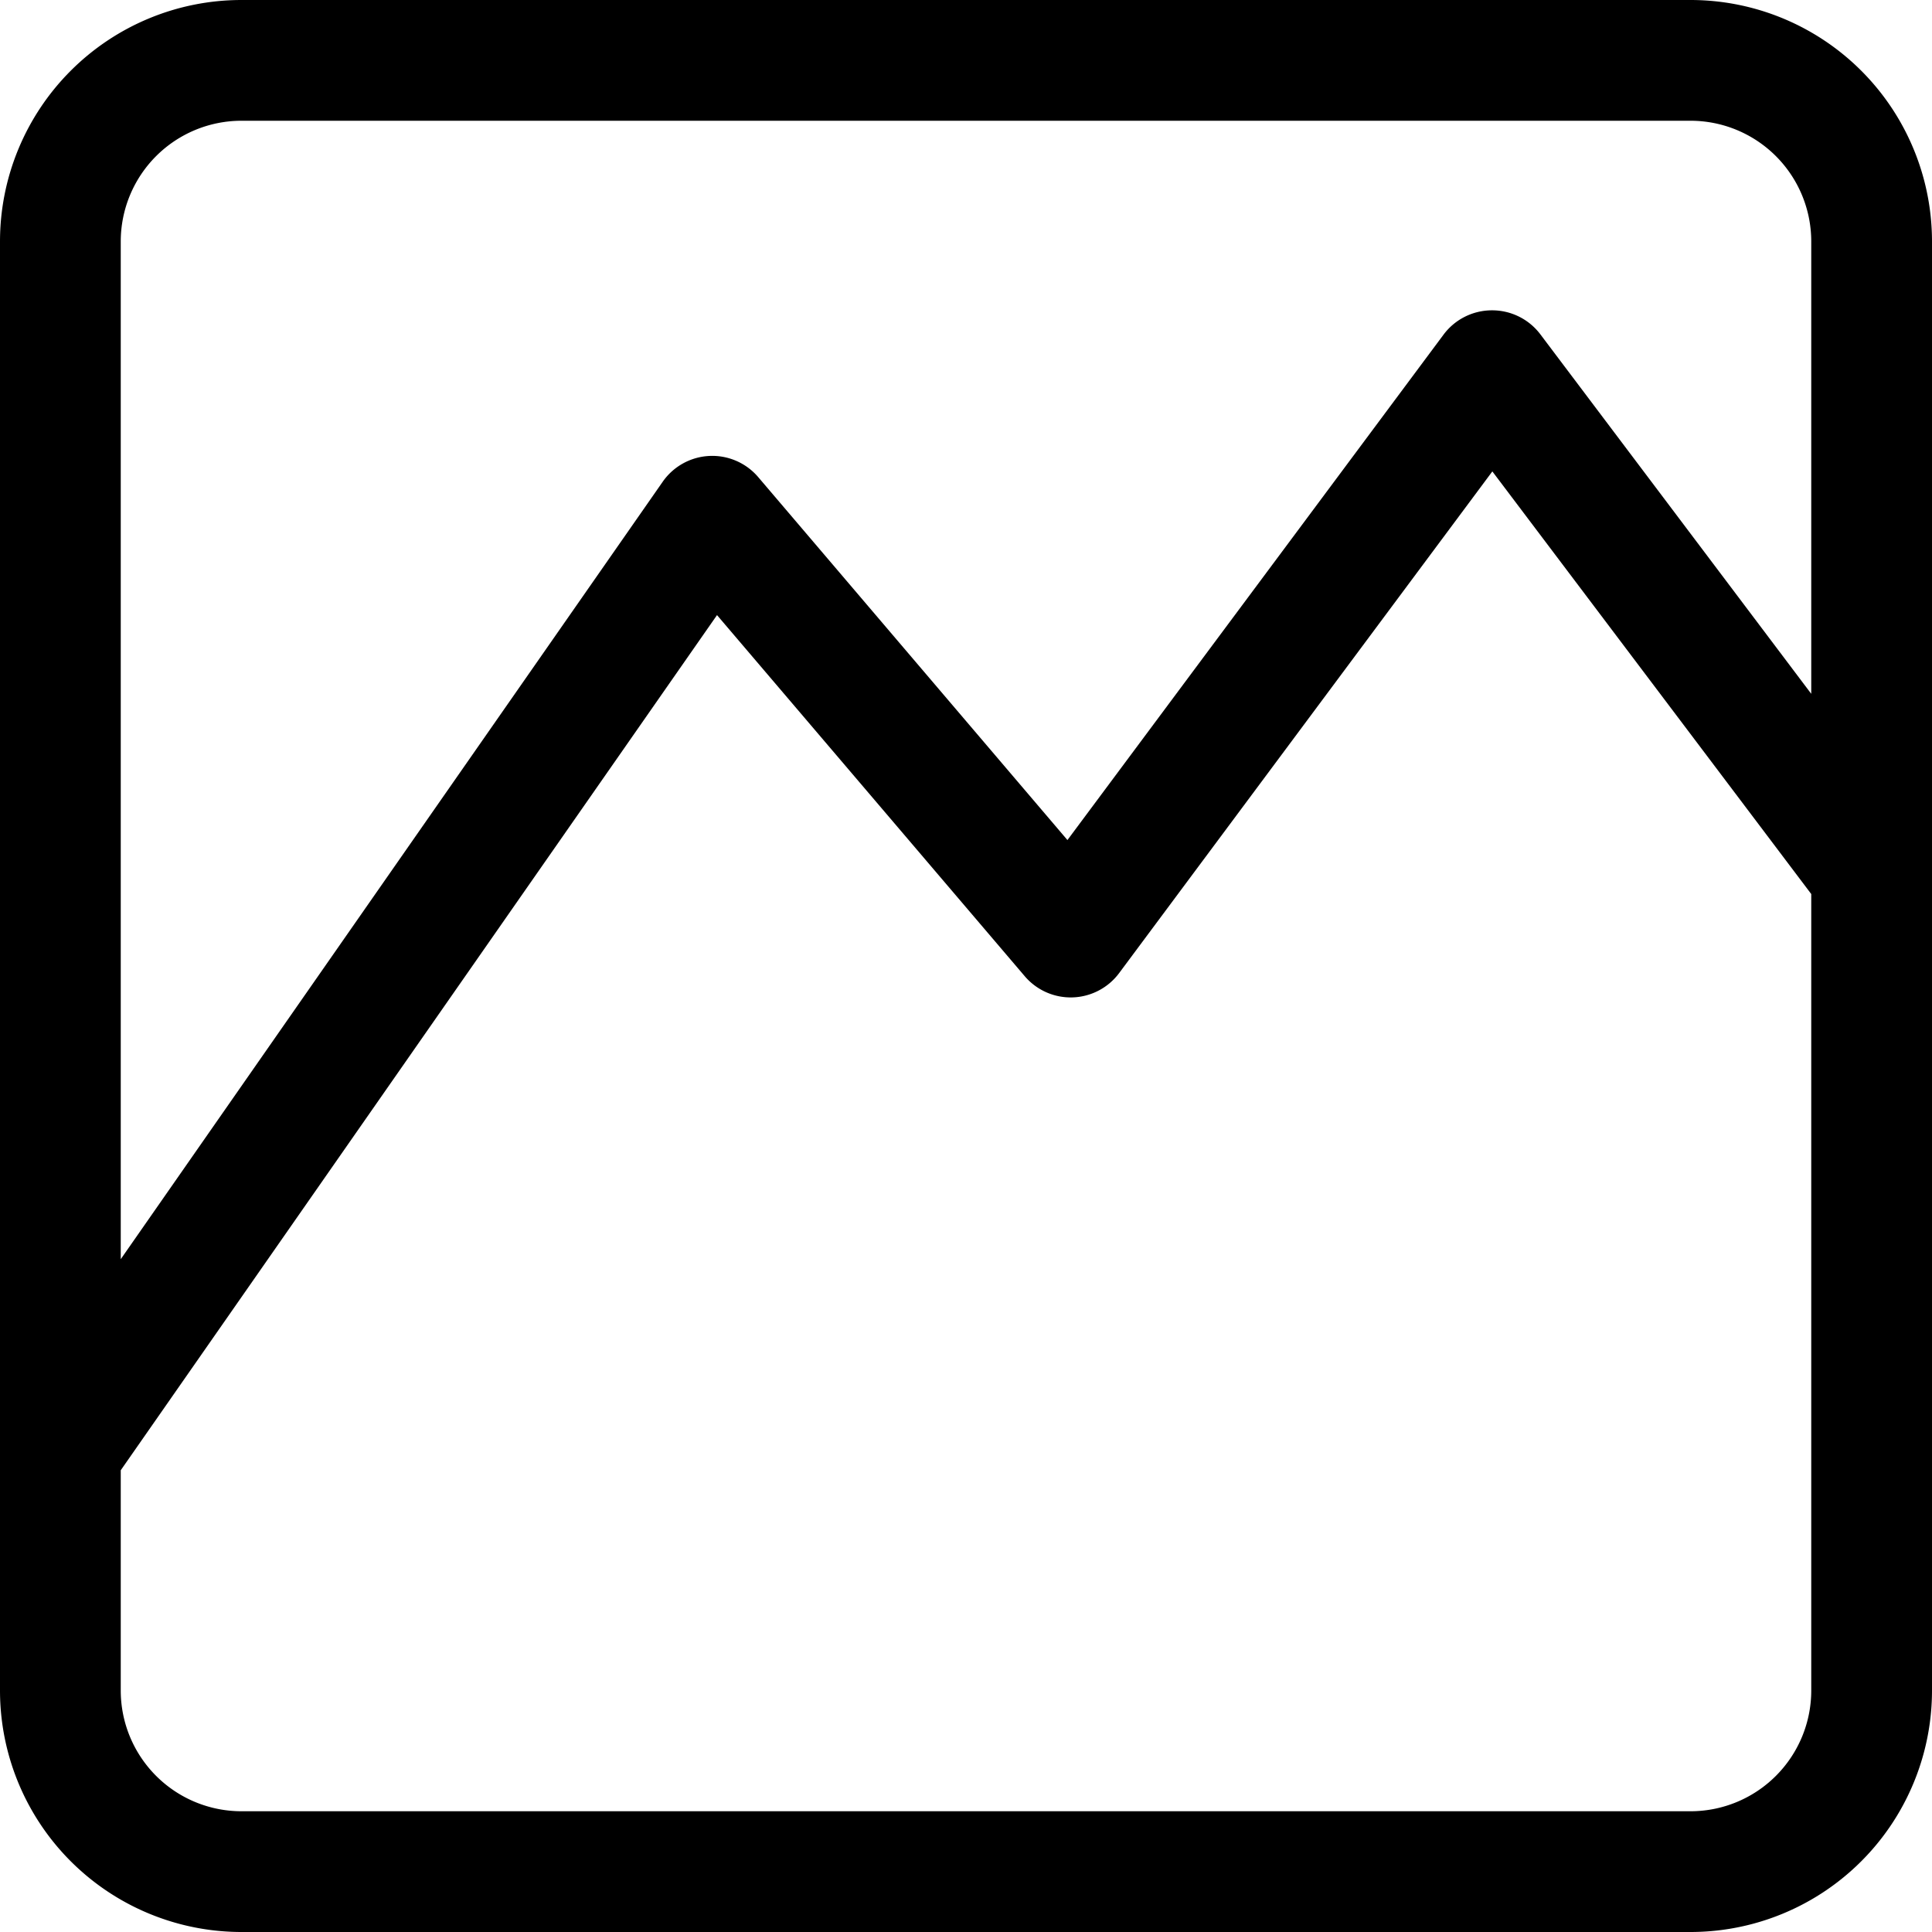 <svg width="16" height="16" fill="currentColor" class="bi bi-square" viewBox="0 0 16 16" xmlns="http://www.w3.org/2000/svg">
<path d="M 2 0 A 2 2 0 0 0 0 2 L 0 14 A 2 2 0 0 0 2 16 L 14 16 A 2 2 0 0 0 16 14 L 16 7.441 A 0.5 0.5 0 0 0 16 7.111 L 16 2 A 2 2 0 0 0 14 0 L 2 0 z M 2 1 L 14 1 A 1 1 0 0 1 15 2 L 15 5.746 L 12.756 2.768 A 0.5 0.5 0 0 0 12.354 2.57 A 0.5 0.5 0 0 0 11.955 2.771 L 8.84 6.957 L 6.279 3.951 A 0.5 0.5 0 0 0 5.488 3.99 L 1 10.428 L 1 2 A 1 1 0 0 1 2 1 z M 12.359 3.904 L 15 7.404 L 15 14 A 1 1 0 0 1 14 15 L 2 15 A 1 1 0 0 1 1 14 L 1 12.176 L 5.938 5.094 L 8.486 8.084 A 0.5 0.5 0 0 0 9.268 8.059 L 12.359 3.904 z"/>
</svg>
